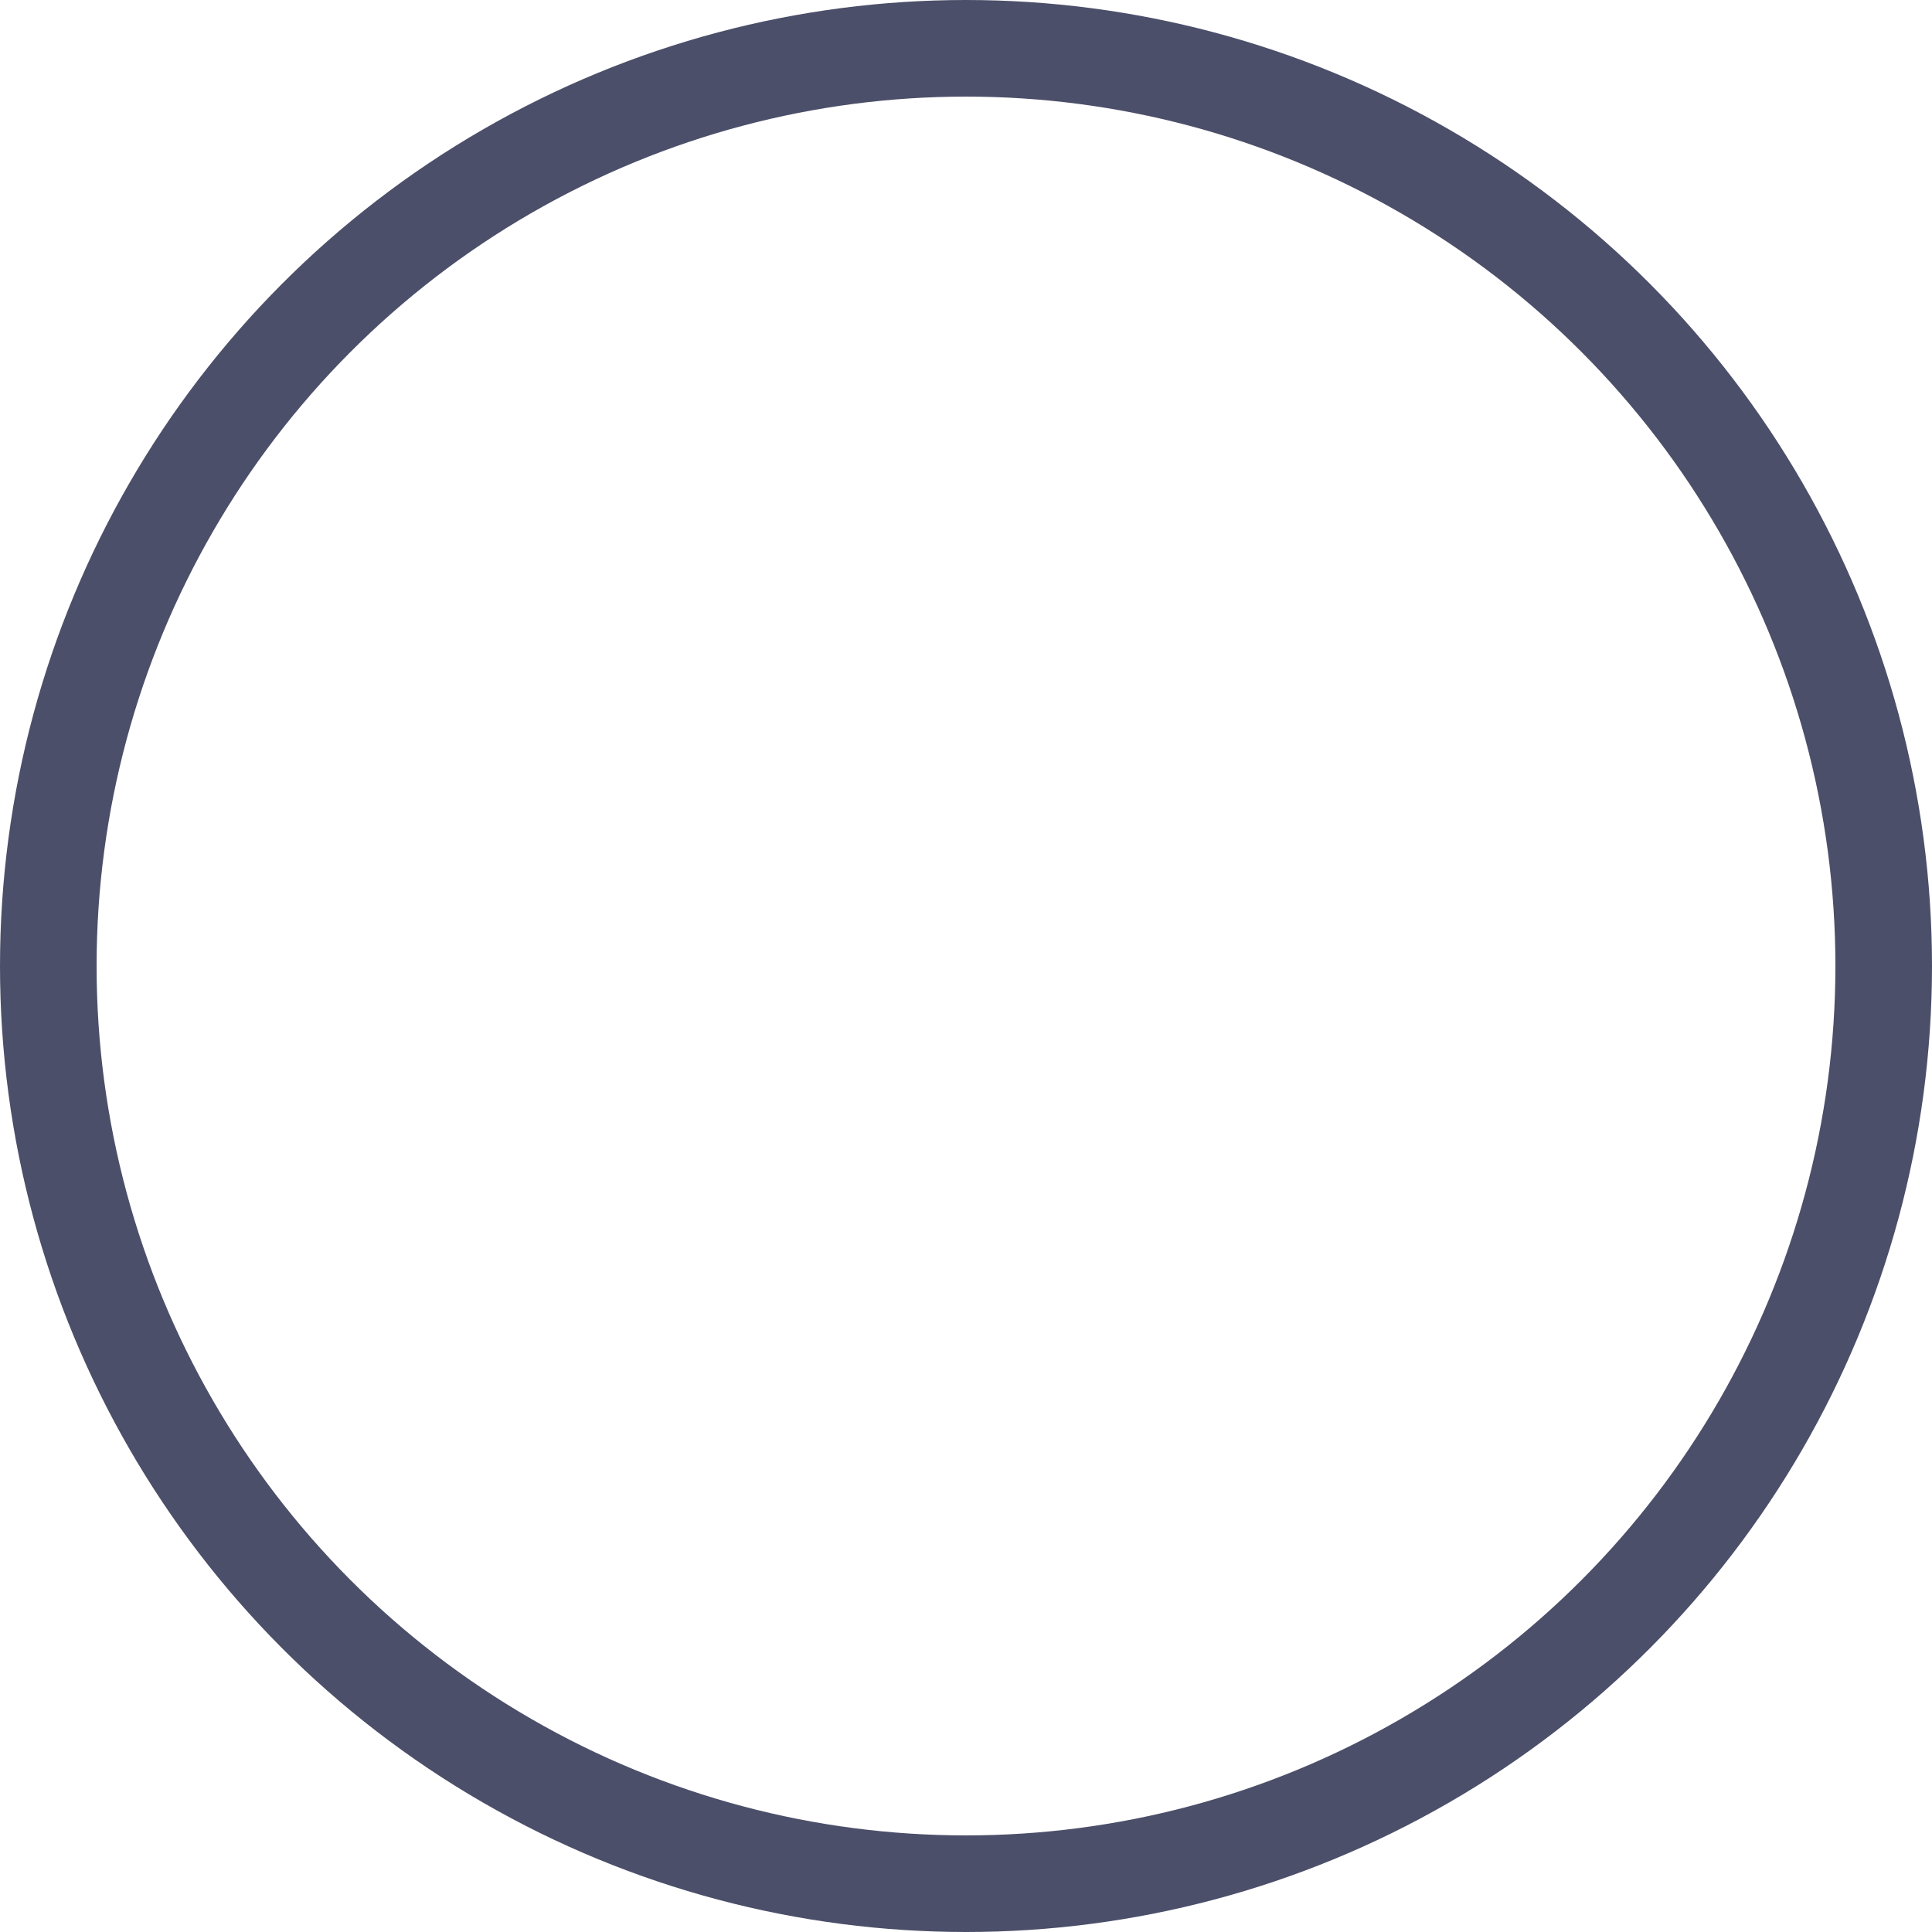 <svg xmlns="http://www.w3.org/2000/svg" width="100" height="100" viewBox="0 0 100 100">
    <circle cx="50" cy="50" r="47.5" fill="none" stroke="#4c4f69" stroke-linecap="round" stroke-linejoin="round" stroke-width="5" paint-order="fill markers stroke"/>
</svg>
